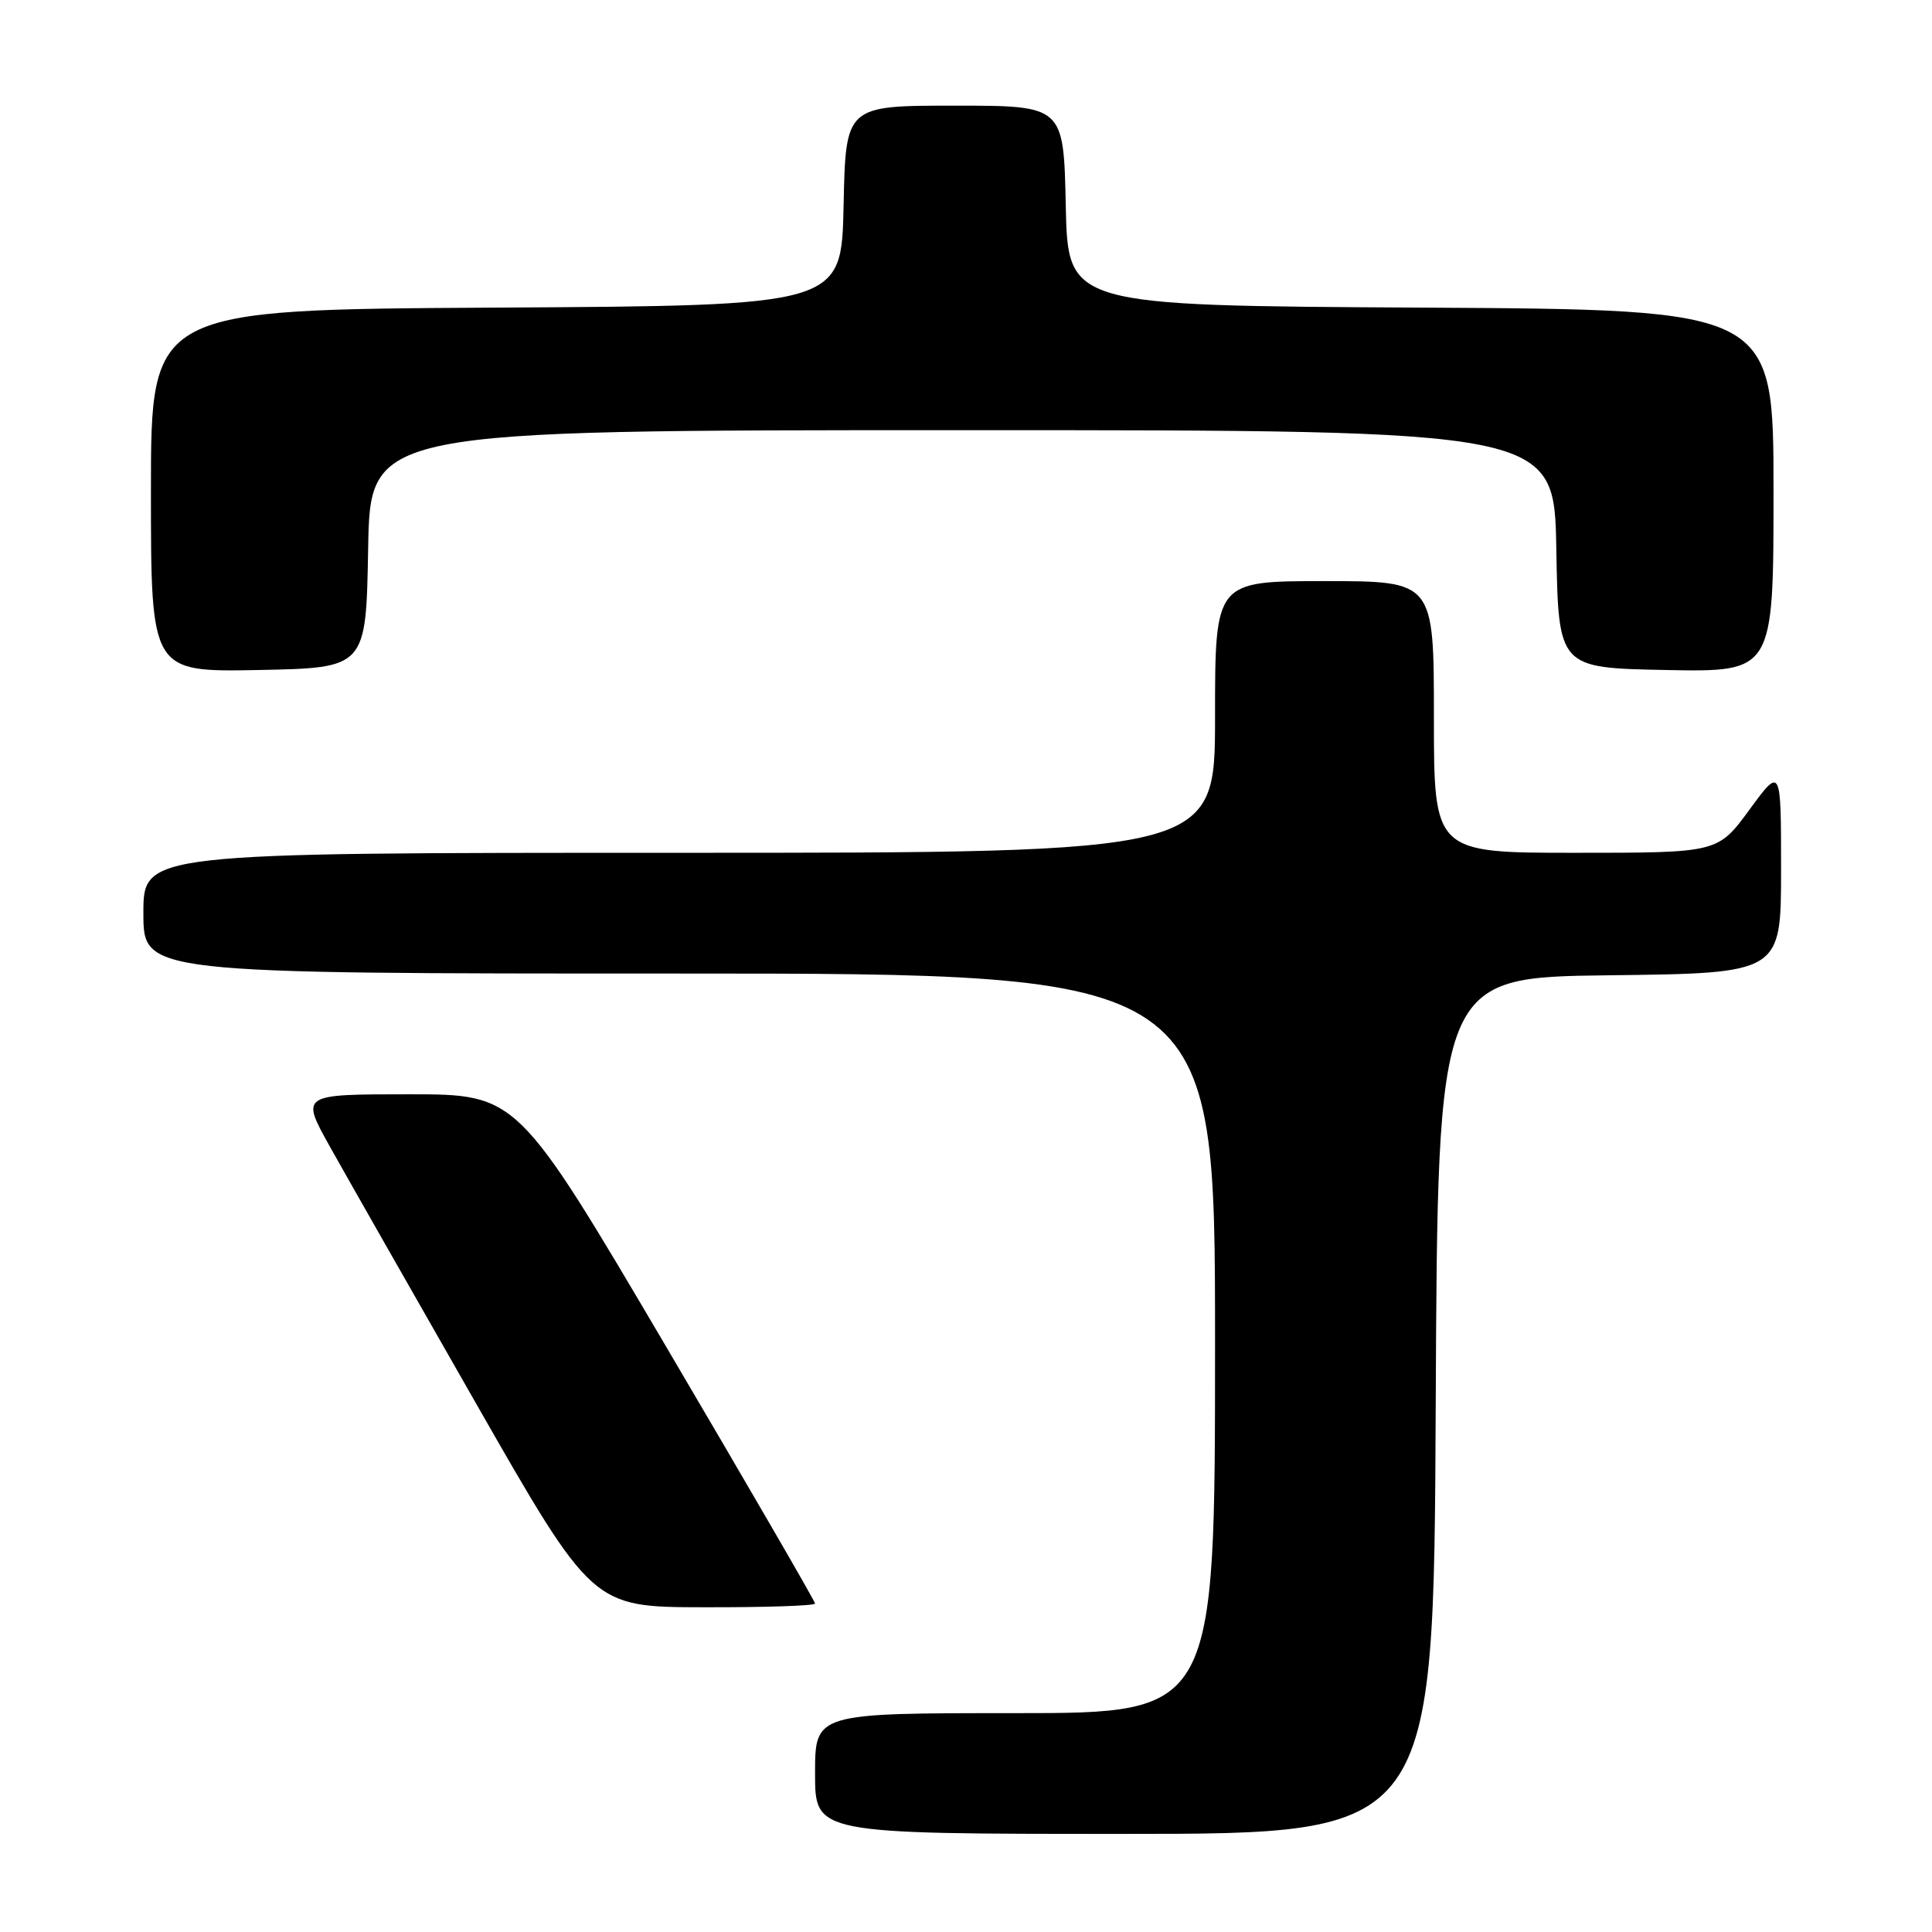 <?xml version="1.0" encoding="UTF-8" standalone="no"?>
<!DOCTYPE svg PUBLIC "-//W3C//DTD SVG 1.1//EN" "http://www.w3.org/Graphics/SVG/1.1/DTD/svg11.dtd" >
<svg xmlns="http://www.w3.org/2000/svg" xmlns:xlink="http://www.w3.org/1999/xlink" version="1.1" viewBox="0 0 256 256">
 <g >
 <path fill="currentColor"
d=" M 190.24 186.25 C 190.50 129.50 190.50 129.50 213.25 129.23 C 236.00 128.96 236.00 128.96 236.00 115.27 C 236.00 101.58 236.00 101.58 231.81 107.29 C 227.62 113.00 227.62 113.00 208.81 113.00 C 190.00 113.00 190.00 113.00 190.00 95.00 C 190.00 77.00 190.00 77.00 175.50 77.00 C 161.00 77.00 161.00 77.00 161.00 95.00 C 161.00 113.00 161.00 113.00 90.00 113.00 C 19.00 113.00 19.00 113.00 19.00 121.00 C 19.00 129.00 19.00 129.00 90.00 129.00 C 161.00 129.00 161.00 129.00 161.00 178.00 C 161.00 227.00 161.00 227.00 134.50 227.00 C 108.00 227.00 108.00 227.00 108.00 235.00 C 108.00 243.00 108.00 243.00 148.99 243.00 C 189.98 243.00 189.98 243.00 190.24 186.25 Z  M 108.00 212.48 C 108.00 212.19 99.13 196.89 88.29 178.48 C 68.57 145.00 68.57 145.00 54.21 145.00 C 39.85 145.00 39.85 145.00 43.67 151.86 C 45.78 155.63 54.47 170.91 63.00 185.83 C 78.50 212.95 78.50 212.95 93.25 212.97 C 101.36 212.99 108.00 212.77 108.00 212.48 Z  M 48.78 72.75 C 49.05 57.00 49.05 57.00 127.50 57.00 C 205.95 57.00 205.95 57.00 206.22 72.75 C 206.50 88.50 206.50 88.50 220.75 88.78 C 235.00 89.05 235.00 89.05 235.00 65.04 C 235.00 41.02 235.00 41.02 188.25 40.76 C 141.50 40.50 141.50 40.50 141.22 27.25 C 140.94 14.00 140.94 14.00 126.50 14.00 C 112.06 14.00 112.06 14.00 111.78 27.25 C 111.50 40.50 111.50 40.50 65.75 40.76 C 20.00 41.02 20.00 41.02 20.00 65.04 C 20.00 89.05 20.00 89.05 34.25 88.78 C 48.50 88.50 48.50 88.50 48.78 72.75 Z "/>
</g>
</svg>